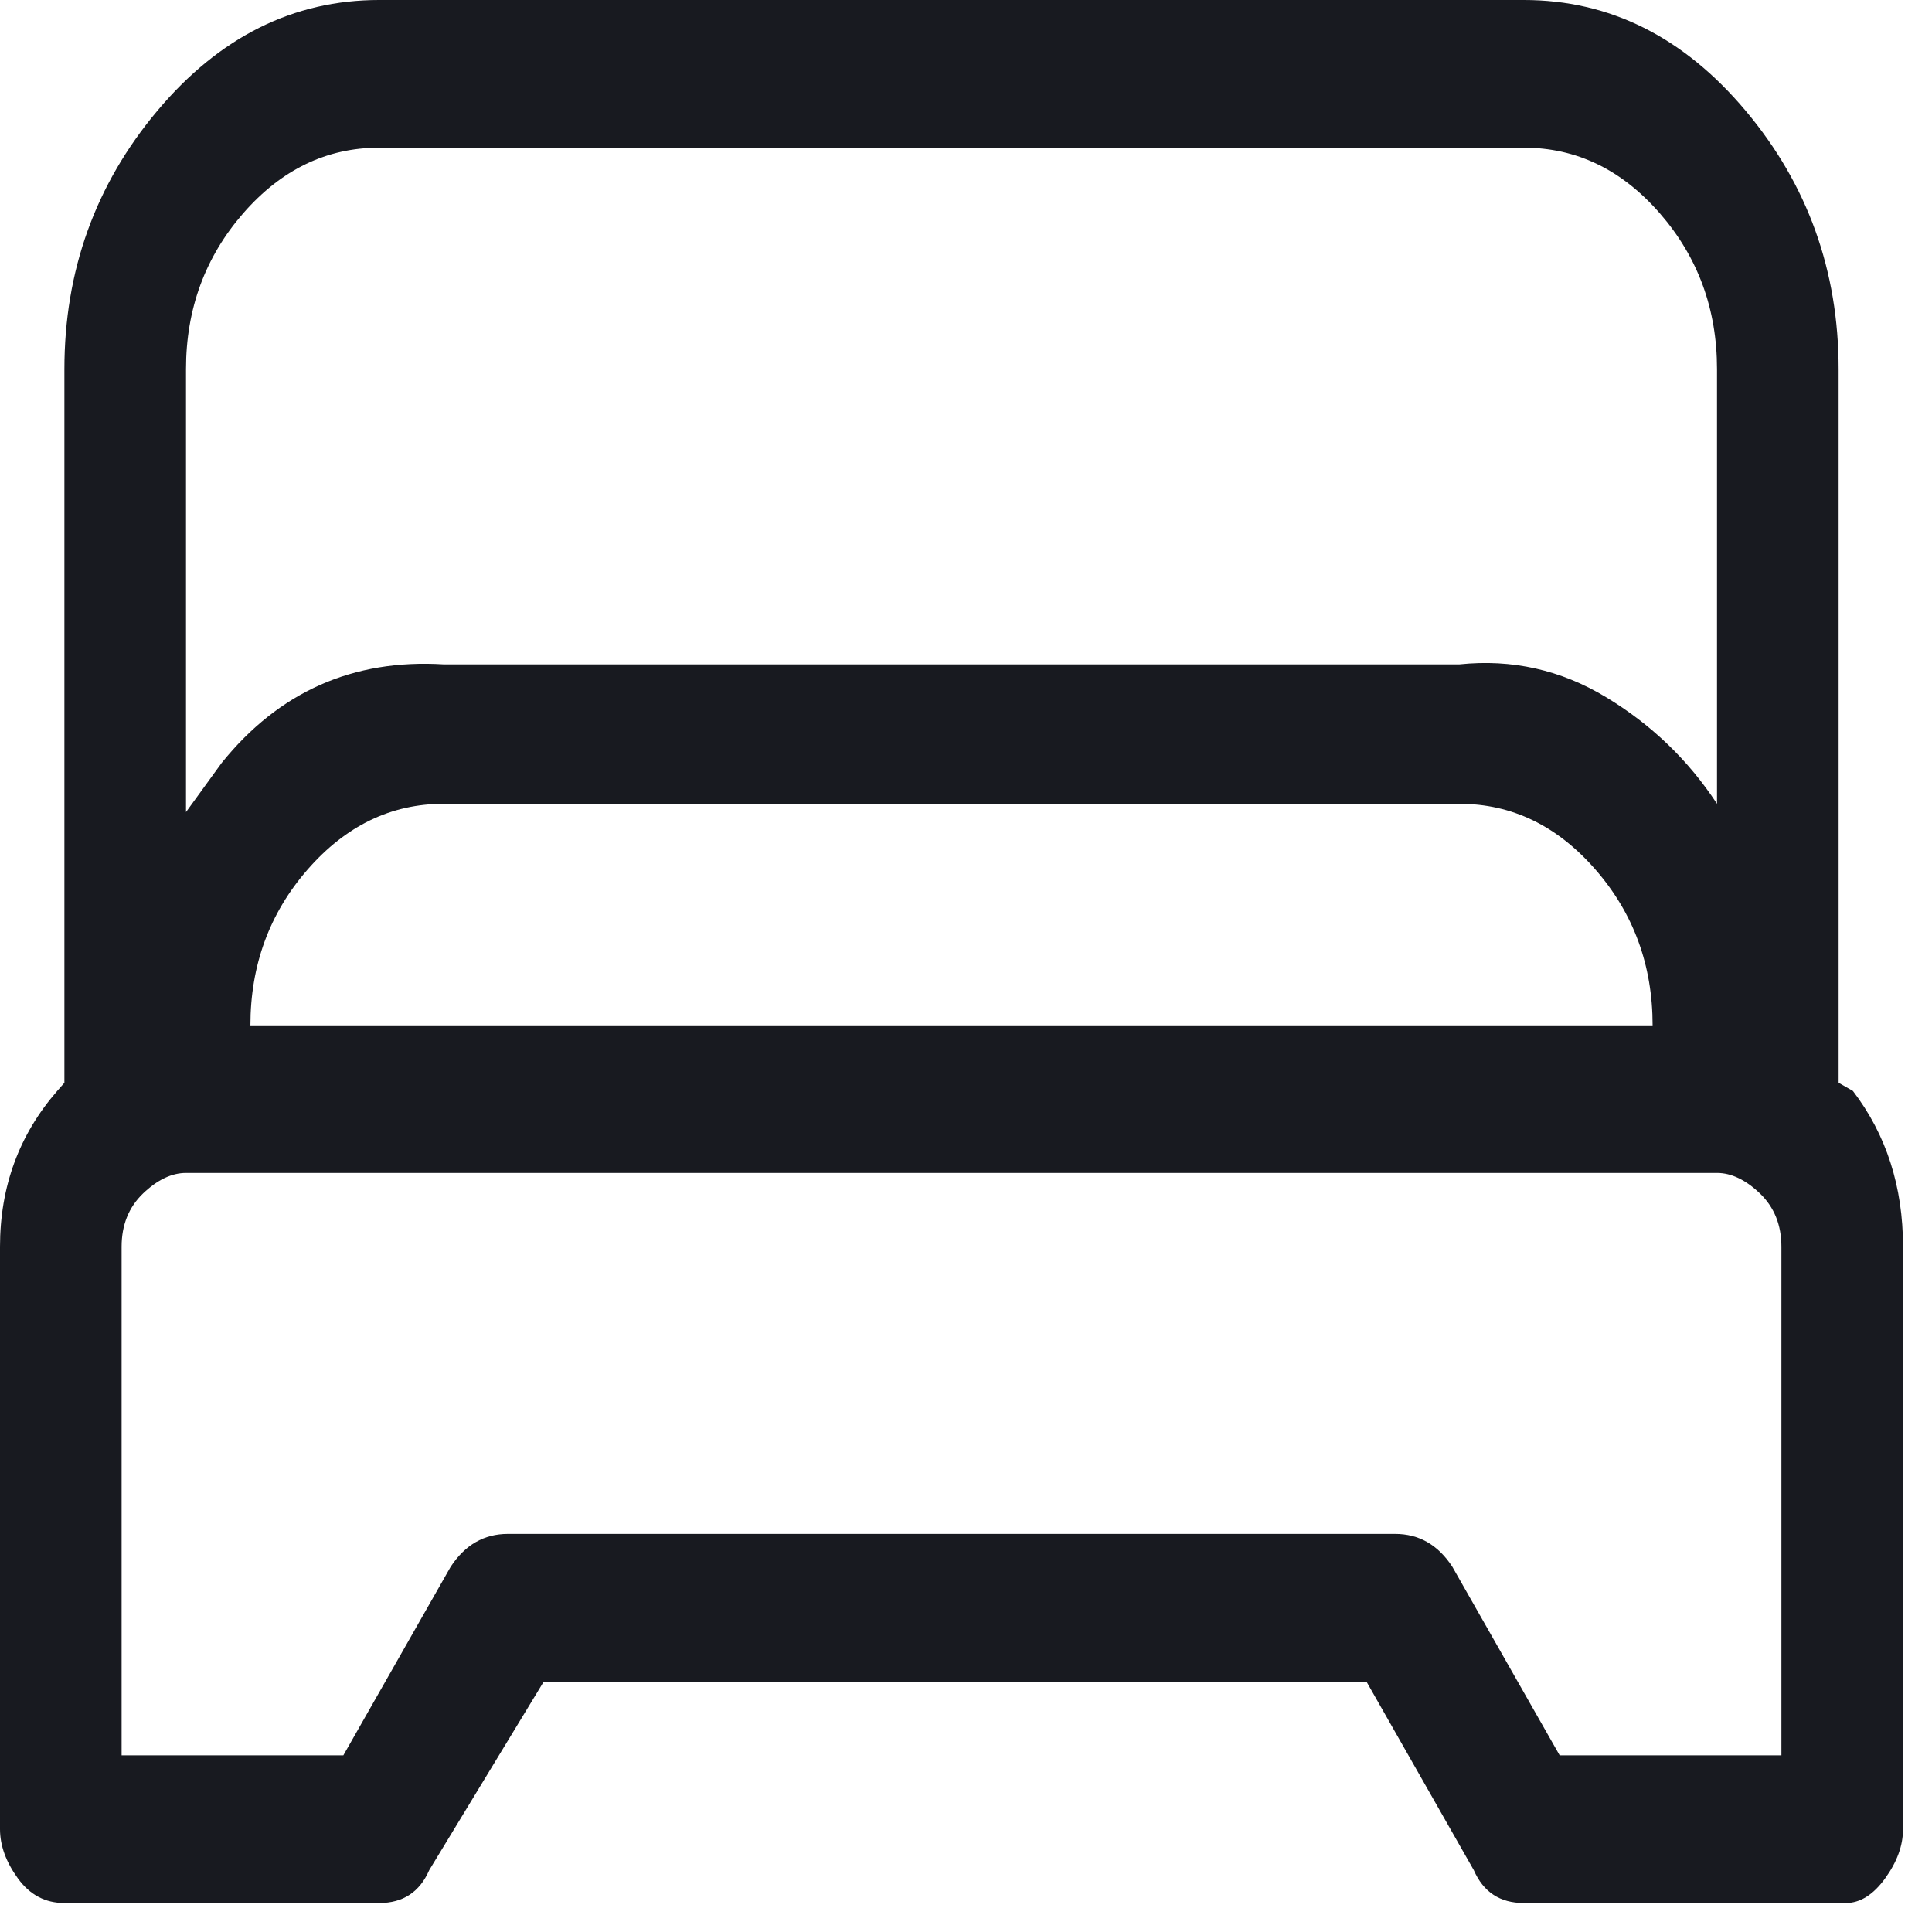 <svg width="18" height="18" viewBox="0 0 18 18" fill="none" xmlns="http://www.w3.org/2000/svg">
<path d="M17.263 10.164L17.13 10.088V3.439C17.13 2.522 16.841 1.719 16.264 1.032C15.686 0.344 14.997 -1.8239e-05 14.197 -1.8239e-05H3.533C2.733 -1.8239e-05 2.044 0.344 1.466 1.032C0.889 1.719 0.6 2.522 0.6 3.439V10.088L0.533 10.164C0.178 10.572 0 11.056 0 11.616V17.042C0 17.195 0.056 17.348 0.167 17.501C0.278 17.654 0.422 17.73 0.6 17.73H3.533C3.755 17.73 3.91 17.628 3.999 17.424L5.066 15.667H12.731L13.731 17.424C13.82 17.628 13.975 17.73 14.197 17.73H17.197C17.33 17.73 17.452 17.654 17.563 17.501C17.674 17.348 17.73 17.195 17.73 17.042V11.616C17.73 11.056 17.575 10.572 17.263 10.164ZM3.533 1.376H14.197C14.686 1.376 15.108 1.579 15.464 1.987C15.819 2.395 15.997 2.879 15.997 3.439V7.489C15.73 7.082 15.386 6.751 14.964 6.496C14.542 6.241 14.086 6.139 13.597 6.19H4.133C3.288 6.139 2.6 6.445 2.066 7.107L1.733 7.566V3.439C1.733 2.879 1.911 2.395 2.266 1.987C2.622 1.579 3.044 1.376 3.533 1.376ZM15.397 9.553H2.333C2.333 8.992 2.511 8.508 2.866 8.101C3.222 7.693 3.644 7.489 4.133 7.489H13.597C14.086 7.489 14.508 7.693 14.864 8.101C15.219 8.508 15.397 8.992 15.397 9.553ZM16.597 16.354H14.531L13.531 14.597C13.398 14.393 13.22 14.291 12.998 14.291H4.732C4.51 14.291 4.333 14.393 4.199 14.597L3.199 16.354H1.133V11.616C1.133 11.412 1.2 11.247 1.333 11.119C1.466 10.992 1.6 10.928 1.733 10.928H15.997C16.13 10.928 16.264 10.992 16.397 11.119C16.53 11.247 16.597 11.412 16.597 11.616V16.354Z" fill="#181A20"/>
</svg>
